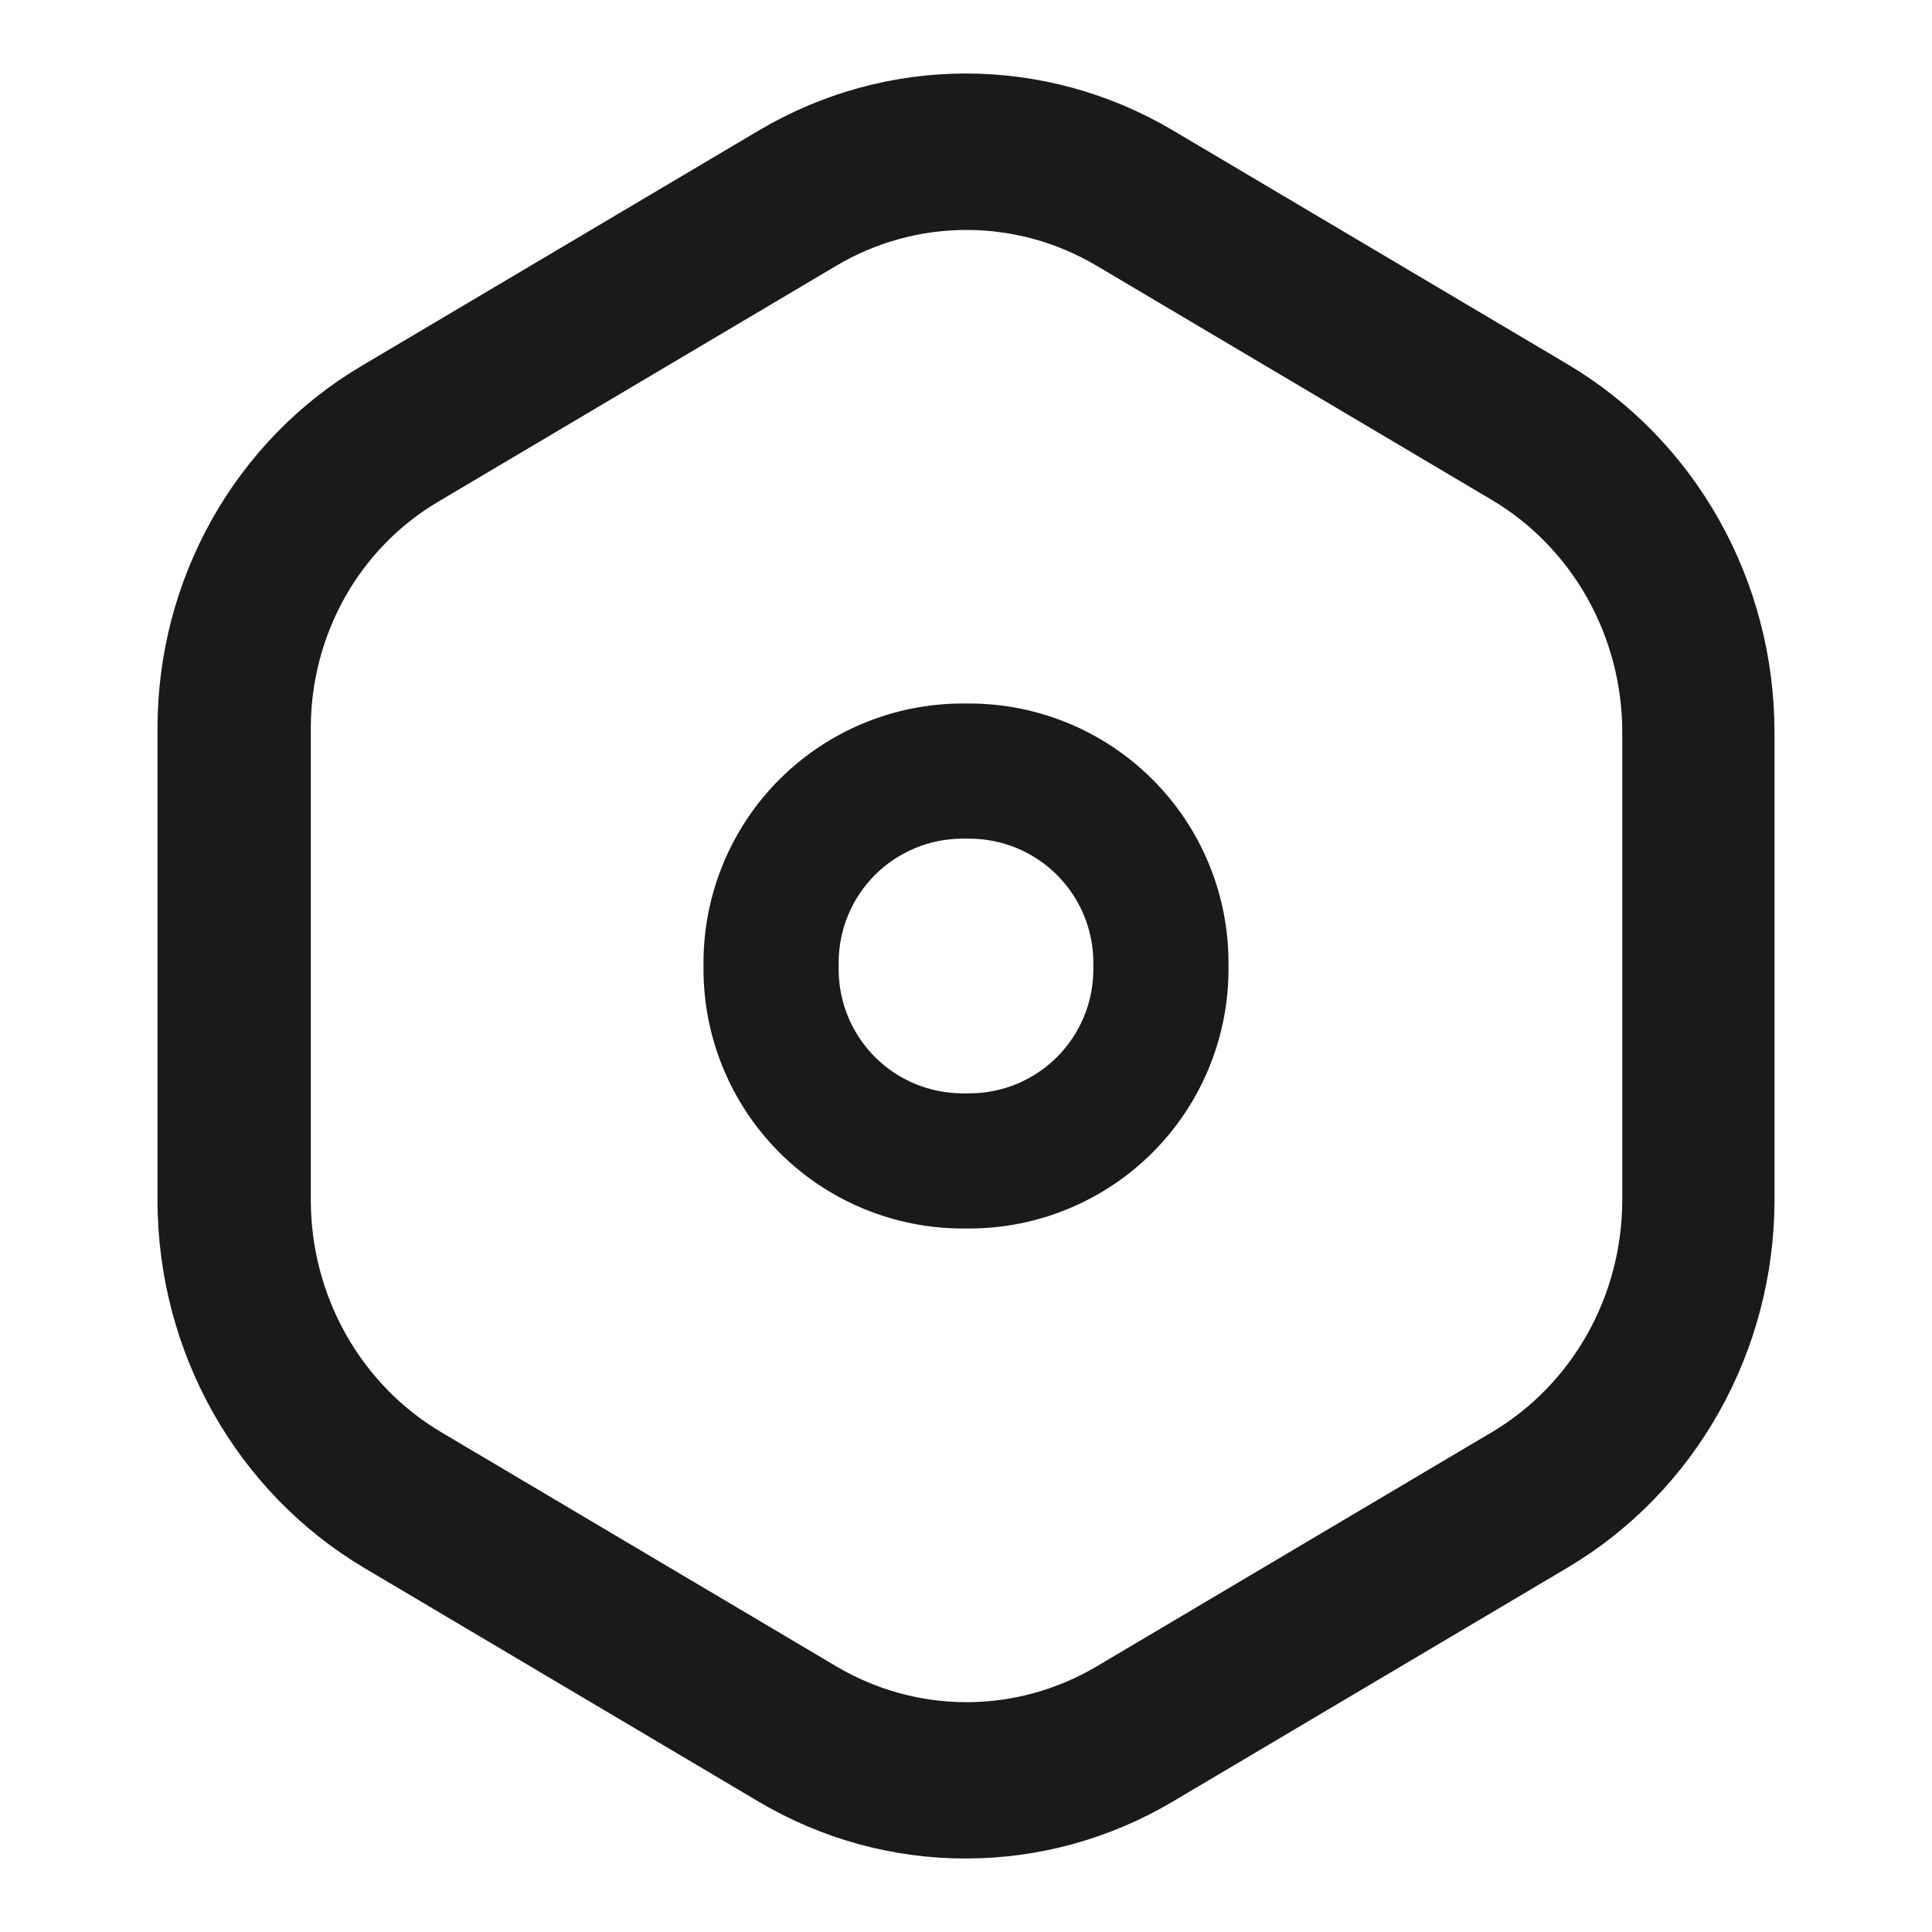 <svg xmlns="http://www.w3.org/2000/svg" width="46" height="46" viewBox="0 0 46 46" fill="none">
  <path d="M23.009 44C21.325 44.005 19.67 43.554 18.21 42.693L8.792 37.112C7.337 36.246 6.129 35.003 5.288 33.508C4.447 32.012 4.003 30.316 4 28.589V17.324C4.002 15.626 4.438 13.959 5.265 12.488C6.091 11.018 7.279 9.795 8.709 8.943L18.207 3.314C19.665 2.453 21.317 2 22.998 2C24.68 2 26.332 2.453 27.79 3.314L37.208 8.895C38.663 9.761 39.871 11.004 40.712 12.499C41.553 13.995 41.997 15.691 42 17.418V28.58C41.997 30.306 41.553 32.002 40.712 33.498C39.871 34.993 38.663 36.236 37.208 37.102L27.79 42.683C26.336 43.544 24.687 43.998 23.009 44ZM23.009 5.225C21.878 5.225 20.767 5.53 19.788 6.11L10.29 11.74C9.336 12.307 8.544 13.121 7.993 14.101C7.443 15.081 7.152 16.192 7.15 17.324V28.583C7.152 29.744 7.451 30.884 8.016 31.89C8.582 32.895 9.394 33.731 10.373 34.312L19.791 39.894C20.771 40.473 21.882 40.778 23.013 40.778C24.143 40.778 25.254 40.473 26.234 39.894L35.652 34.312C36.631 33.73 37.443 32.895 38.009 31.89C38.574 30.884 38.873 29.744 38.875 28.583V17.421C38.873 16.26 38.574 15.12 38.009 14.114C37.443 13.109 36.631 12.273 35.652 11.691L26.234 6.11C25.254 5.529 24.141 5.224 23.009 5.225Z" fill="#1A1A1A" stroke="#1A1A1A" stroke-width="0.5"/>
  <path d="M23.082 29H22.918C21.349 28.998 19.845 28.374 18.735 27.265C17.626 26.155 17.002 24.651 17 23.082V22.916C17.002 21.348 17.626 19.844 18.735 18.734C19.845 17.625 21.349 17.001 22.918 17H23.082C24.651 17.002 26.155 17.626 27.264 18.735C28.374 19.844 28.998 21.348 29 22.916V23.082C28.998 24.651 28.374 26.155 27.265 27.265C26.155 28.374 24.651 28.998 23.082 29ZM22.918 19.718C22.07 19.718 21.256 20.056 20.656 20.655C20.056 21.255 19.719 22.068 19.718 22.916V23.082C19.719 23.931 20.056 24.744 20.656 25.344C21.256 25.944 22.069 26.281 22.918 26.282H23.082C23.931 26.281 24.744 25.944 25.344 25.344C25.944 24.744 26.281 23.931 26.282 23.082V22.916C26.281 22.068 25.943 21.255 25.343 20.656C24.744 20.056 23.93 19.719 23.082 19.718H22.918Z" fill="#1A1A1A" stroke="#1A1A1A" stroke-width="0.5"/>
</svg>